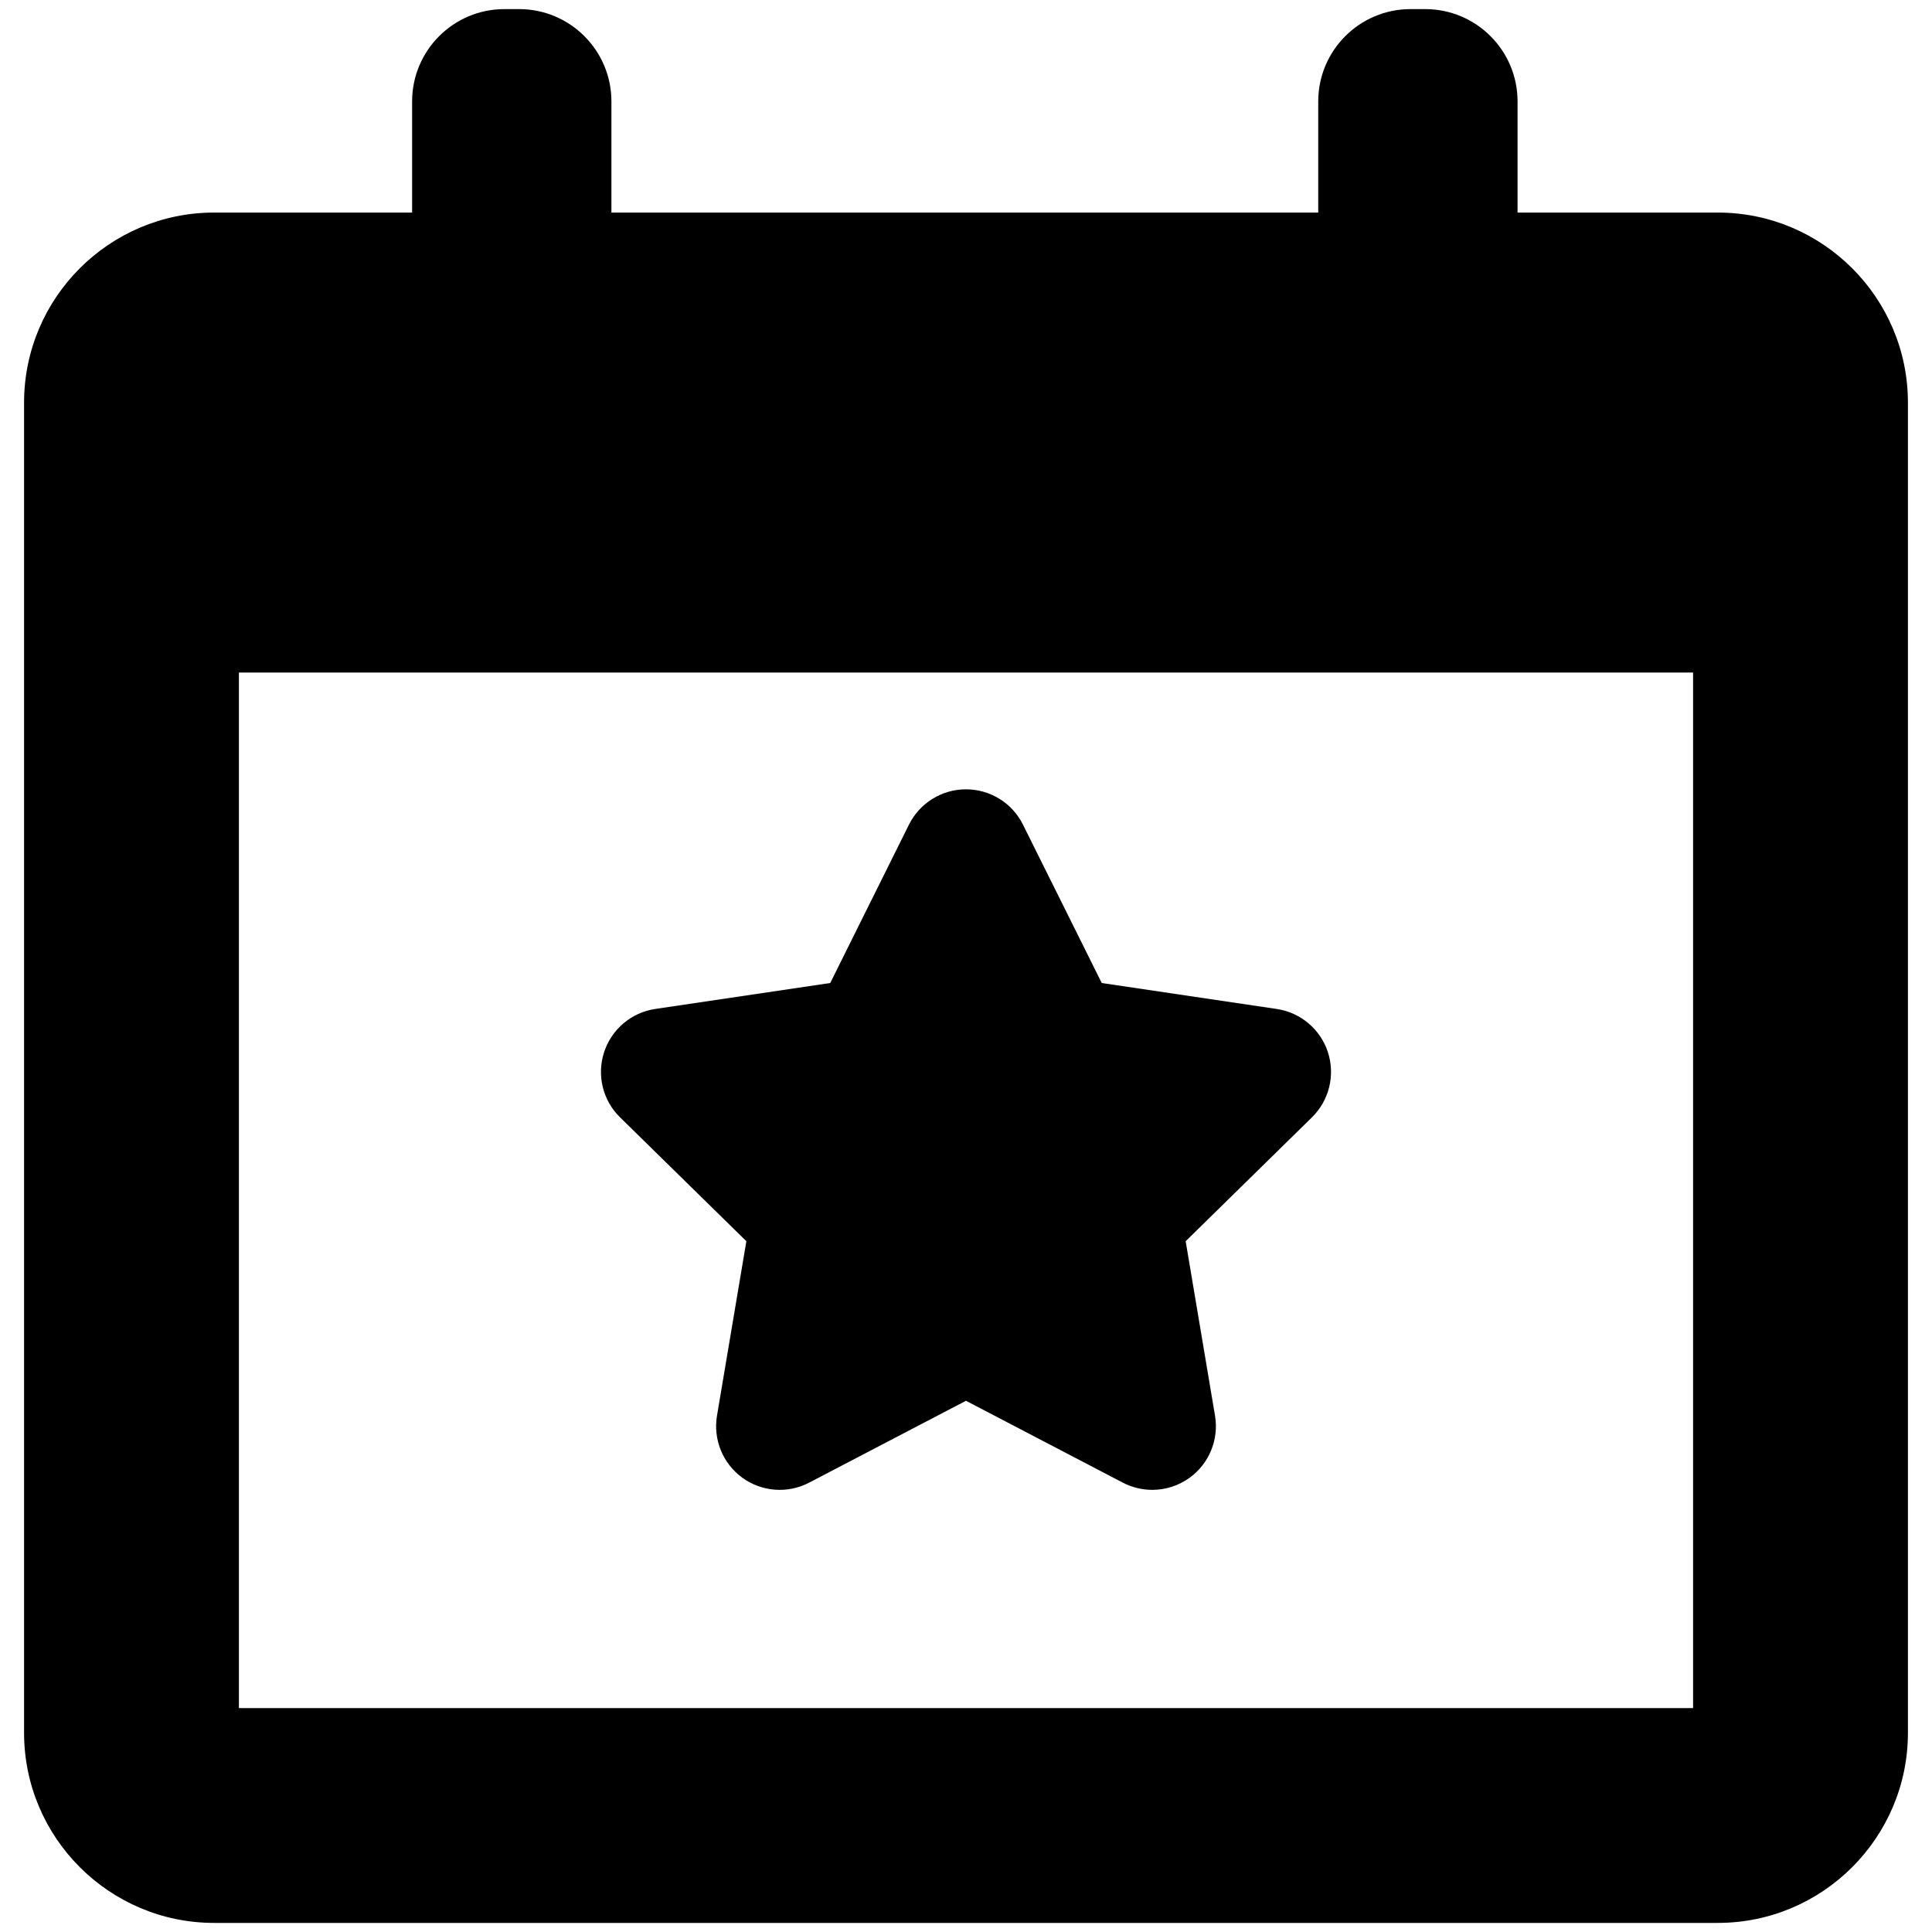 <?xml version="1.0" encoding="utf-8"?>
<!-- Generator: Adobe Illustrator 16.0.0, SVG Export Plug-In . SVG Version: 6.00 Build 0)  -->
<!DOCTYPE svg PUBLIC "-//W3C//DTD SVG 1.1//EN" "http://www.w3.org/Graphics/SVG/1.1/DTD/svg11.dtd">
<svg version="1.1" id="Layer_1" xmlns="http://www.w3.org/2000/svg" xmlns:xlink="http://www.w3.org/1999/xlink" x="0px" y="0px"
	 width="126px" height="126px" viewBox="0 0 126 126" enable-background="new 0 0 126 126" xml:space="preserve">
<g>
	<path d="M48.676,80.949l-1.915,11.374c-0.261,1.555,0.377,3.122,1.65,4.05c1.275,0.926,2.968,1.05,4.361,0.32l10.226-5.338
		l10.226,5.338c0.606,0.315,1.267,0.472,1.924,0.472c0.86,0,1.716-0.268,2.439-0.792c1.275-0.928,1.915-2.495,1.652-4.05
		l-1.913-11.374l8.234-8.077c1.126-1.102,1.528-2.749,1.044-4.247c-0.486-1.497-1.783-2.593-3.341-2.823l-11.41-1.692L66.715,53.78
		c-0.698-1.41-2.141-2.303-3.717-2.303c-1.572,0-3.015,0.893-3.718,2.303l-5.134,10.329l-11.41,1.692
		c-1.561,0.23-2.853,1.326-3.339,2.823c-0.486,1.498-0.086,3.146,1.042,4.247L48.676,80.949z"/>
	<path d="M112.036,13.863H98.971V6.616c0-3.326-2.696-6.022-6.022-6.022h-0.955c-3.327,0-6.022,2.696-6.022,6.022v7.247H39.875
		V6.616c0-3.326-2.696-6.022-6.021-6.022h-0.956c-3.326,0-6.021,2.696-6.021,6.022v7.247H13.964
		c-6.833,0-12.394,5.559-12.394,12.394v86.756c0,6.832,5.561,12.394,12.394,12.394h98.072c6.833,0,12.394-5.562,12.394-12.394
		V26.257C124.43,19.422,118.869,13.863,112.036,13.863z M110.419,111.396H15.581V43.862h94.838V111.396z"/>
</g>
</svg>
